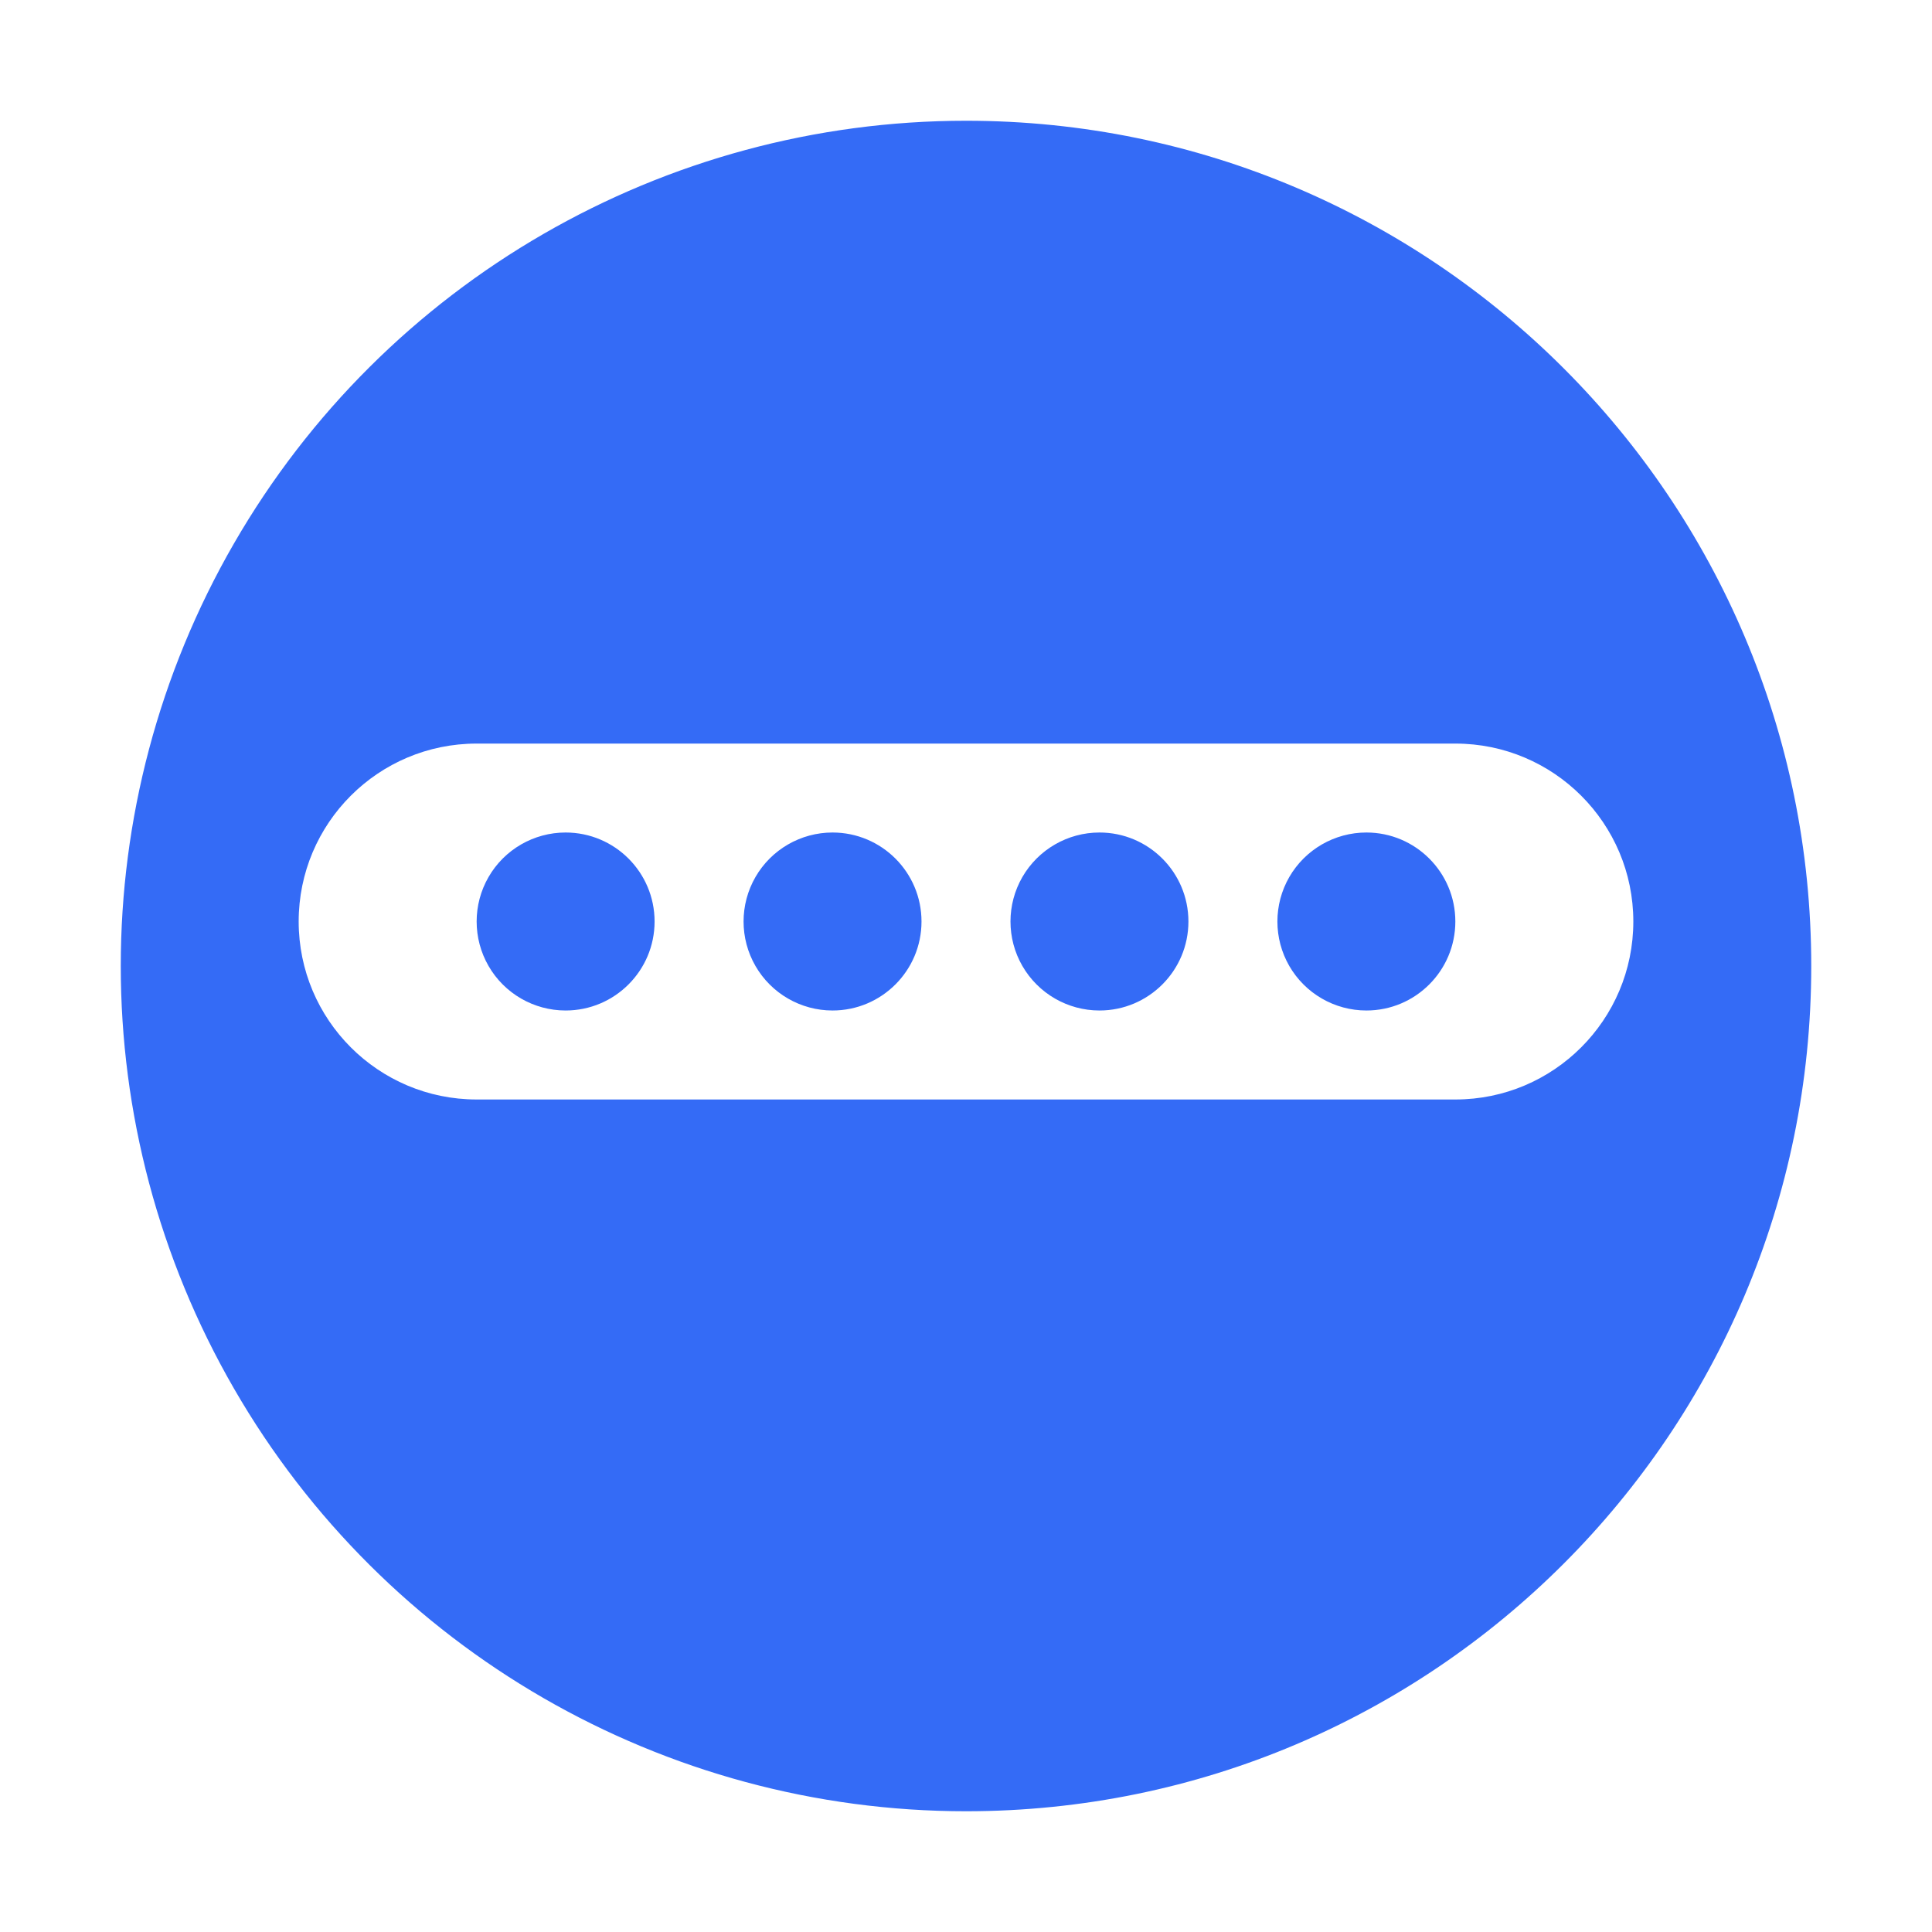 <!--?xml version="1.0" encoding="UTF-8"?-->
<svg width="32px" height="32px" viewBox="0 0 32 32" version="1.1" xmlns="http://www.w3.org/2000/svg" xmlns:xlink="http://www.w3.org/1999/xlink">
    <title>808.智能会计</title>
    <g id="808.智能会计" stroke="none" stroke-width="1" fill="none" fill-rule="evenodd">
        <g id="编组" transform="translate(2, 2)" fill="#000000" fill-rule="nonzero">
            <path d="M14,28 C8.998,28 4.377,25.332 1.876,21 C-0.625,16.668 -0.625,11.332 1.876,7 C4.377,2.668 8.998,0 14,0 C21.732,0 28,6.268 28,14 C28,21.732 21.732,28 14,28 L14,28 Z M5.895,10.316 C4.267,10.316 2.947,11.635 2.947,13.263 C2.947,14.891 4.267,16.211 5.895,16.211 L22.105,16.211 C23.733,16.211 25.053,14.891 25.053,13.263 C25.053,11.635 23.733,10.316 22.105,10.316 L5.895,10.316 L5.895,10.316 Z M7.368,14.737 C6.842,14.737 6.355,14.456 6.092,14 C5.829,13.544 5.829,12.982 6.092,12.526 C6.355,12.07 6.842,11.789 7.368,11.789 C8.182,11.789 8.842,12.449 8.842,13.263 C8.842,14.077 8.182,14.737 7.368,14.737 L7.368,14.737 Z M11.789,14.737 C11.263,14.737 10.776,14.456 10.513,14 C10.25,13.544 10.25,12.982 10.513,12.526 C10.776,12.07 11.263,11.789 11.789,11.789 C12.603,11.789 13.263,12.449 13.263,13.263 C13.263,14.077 12.603,14.737 11.789,14.737 Z M16.211,14.737 C15.684,14.737 15.198,14.456 14.934,14 C14.671,13.544 14.671,12.982 14.934,12.526 C15.198,12.07 15.684,11.789 16.211,11.789 C17.024,11.789 17.684,12.449 17.684,13.263 C17.684,14.077 17.024,14.737 16.211,14.737 L16.211,14.737 Z M20.632,14.737 C20.105,14.737 19.619,14.456 19.355,14 C19.092,13.544 19.092,12.982 19.355,12.526 C19.619,12.07 20.105,11.789 20.632,11.789 C21.445,11.789 22.105,12.449 22.105,13.263 C22.105,14.077 21.445,14.737 20.632,14.737 Z" id="形状" fill="#346bf6"></path>
        </g>
    </g>
</svg>